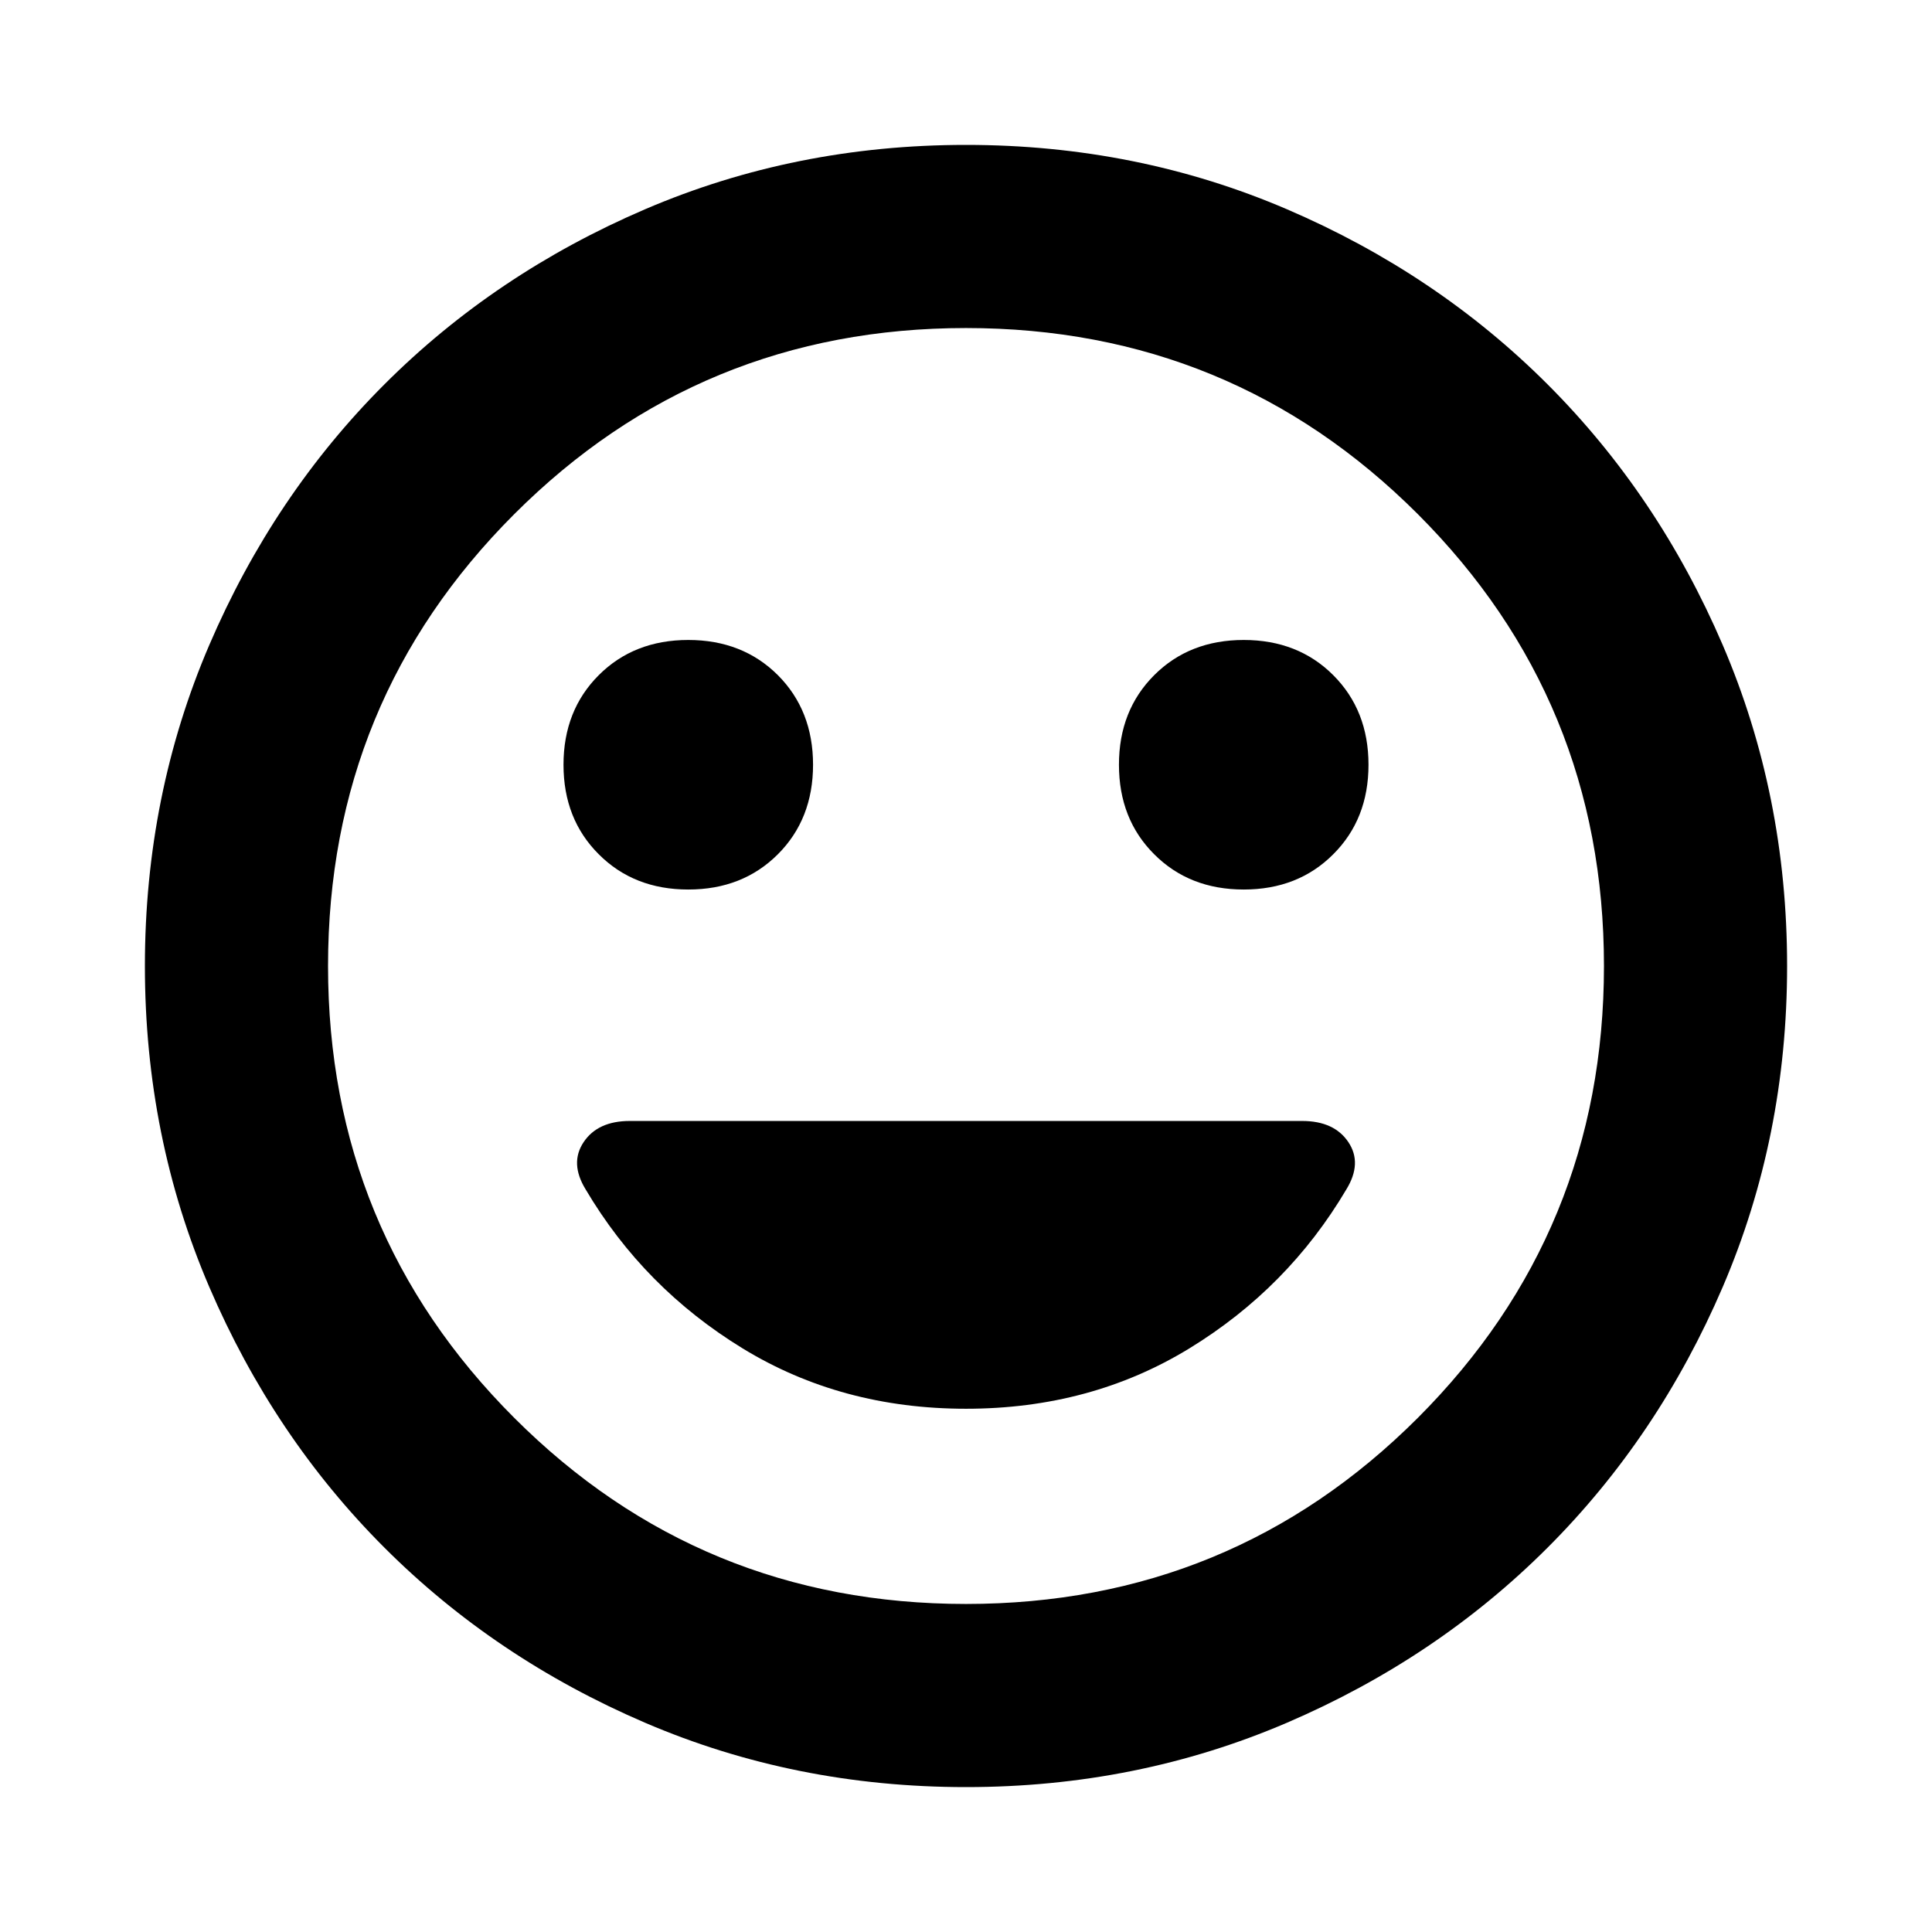 <svg width="24" height="24" viewBox="0 0 24 24" fill="none" xmlns="http://www.w3.org/2000/svg">
<path d="M15.45 11.05C15.9 11.05 16.271 10.904 16.562 10.612C16.854 10.321 17 9.95 17 9.5C17 9.05 16.854 8.679 16.562 8.387C16.271 8.096 15.9 7.95 15.45 7.95C15 7.95 14.629 8.096 14.338 8.387C14.046 8.679 13.9 9.05 13.9 9.5C13.9 9.95 14.046 10.321 14.338 10.612C14.629 10.904 15 11.05 15.45 11.05ZM8.55 11.05C9 11.05 9.371 10.904 9.663 10.612C9.954 10.321 10.1 9.95 10.1 9.5C10.1 9.05 9.954 8.679 9.663 8.387C9.371 8.096 9 7.95 8.55 7.95C8.1 7.95 7.729 8.096 7.438 8.387C7.146 8.679 7 9.05 7 9.5C7 9.95 7.146 10.321 7.438 10.612C7.729 10.904 8.1 11.05 8.55 11.05ZM12 17.5C13.033 17.5 13.958 17.25 14.775 16.75C15.592 16.25 16.242 15.592 16.725 14.775C16.858 14.558 16.867 14.363 16.75 14.188C16.633 14.013 16.442 13.925 16.175 13.925H7.825C7.558 13.925 7.367 14.013 7.25 14.188C7.133 14.363 7.142 14.558 7.275 14.775C7.758 15.592 8.408 16.25 9.225 16.75C10.042 17.25 10.967 17.5 12 17.5ZM12 22.2C10.583 22.2 9.254 21.933 8.012 21.4C6.771 20.867 5.692 20.142 4.775 19.225C3.858 18.308 3.133 17.229 2.6 15.988C2.067 14.746 1.8 13.417 1.8 12C1.8 10.583 2.067 9.254 2.6 8.012C3.133 6.771 3.858 5.692 4.775 4.775C5.692 3.858 6.771 3.133 8.012 2.6C9.254 2.067 10.583 1.8 12 1.8C13.417 1.8 14.746 2.067 15.988 2.6C17.229 3.133 18.308 3.858 19.225 4.775C20.142 5.692 20.867 6.771 21.4 8.012C21.933 9.254 22.2 10.583 22.2 12C22.2 13.417 21.933 14.746 21.4 15.988C20.867 17.229 20.142 18.308 19.225 19.225C18.308 20.142 17.229 20.867 15.988 21.4C14.746 21.933 13.417 22.2 12 22.2ZM12 19.925C14.2 19.925 16.071 19.154 17.613 17.613C19.154 16.071 19.925 14.2 19.925 12C19.925 9.8 19.154 7.929 17.613 6.387C16.071 4.846 14.2 4.075 12 4.075C9.8 4.075 7.929 4.846 6.388 6.387C4.846 7.929 4.075 9.8 4.075 12C4.075 14.2 4.846 16.071 6.388 17.613C7.929 19.154 9.8 19.925 12 19.925Z" fill="black"/>
</svg>
